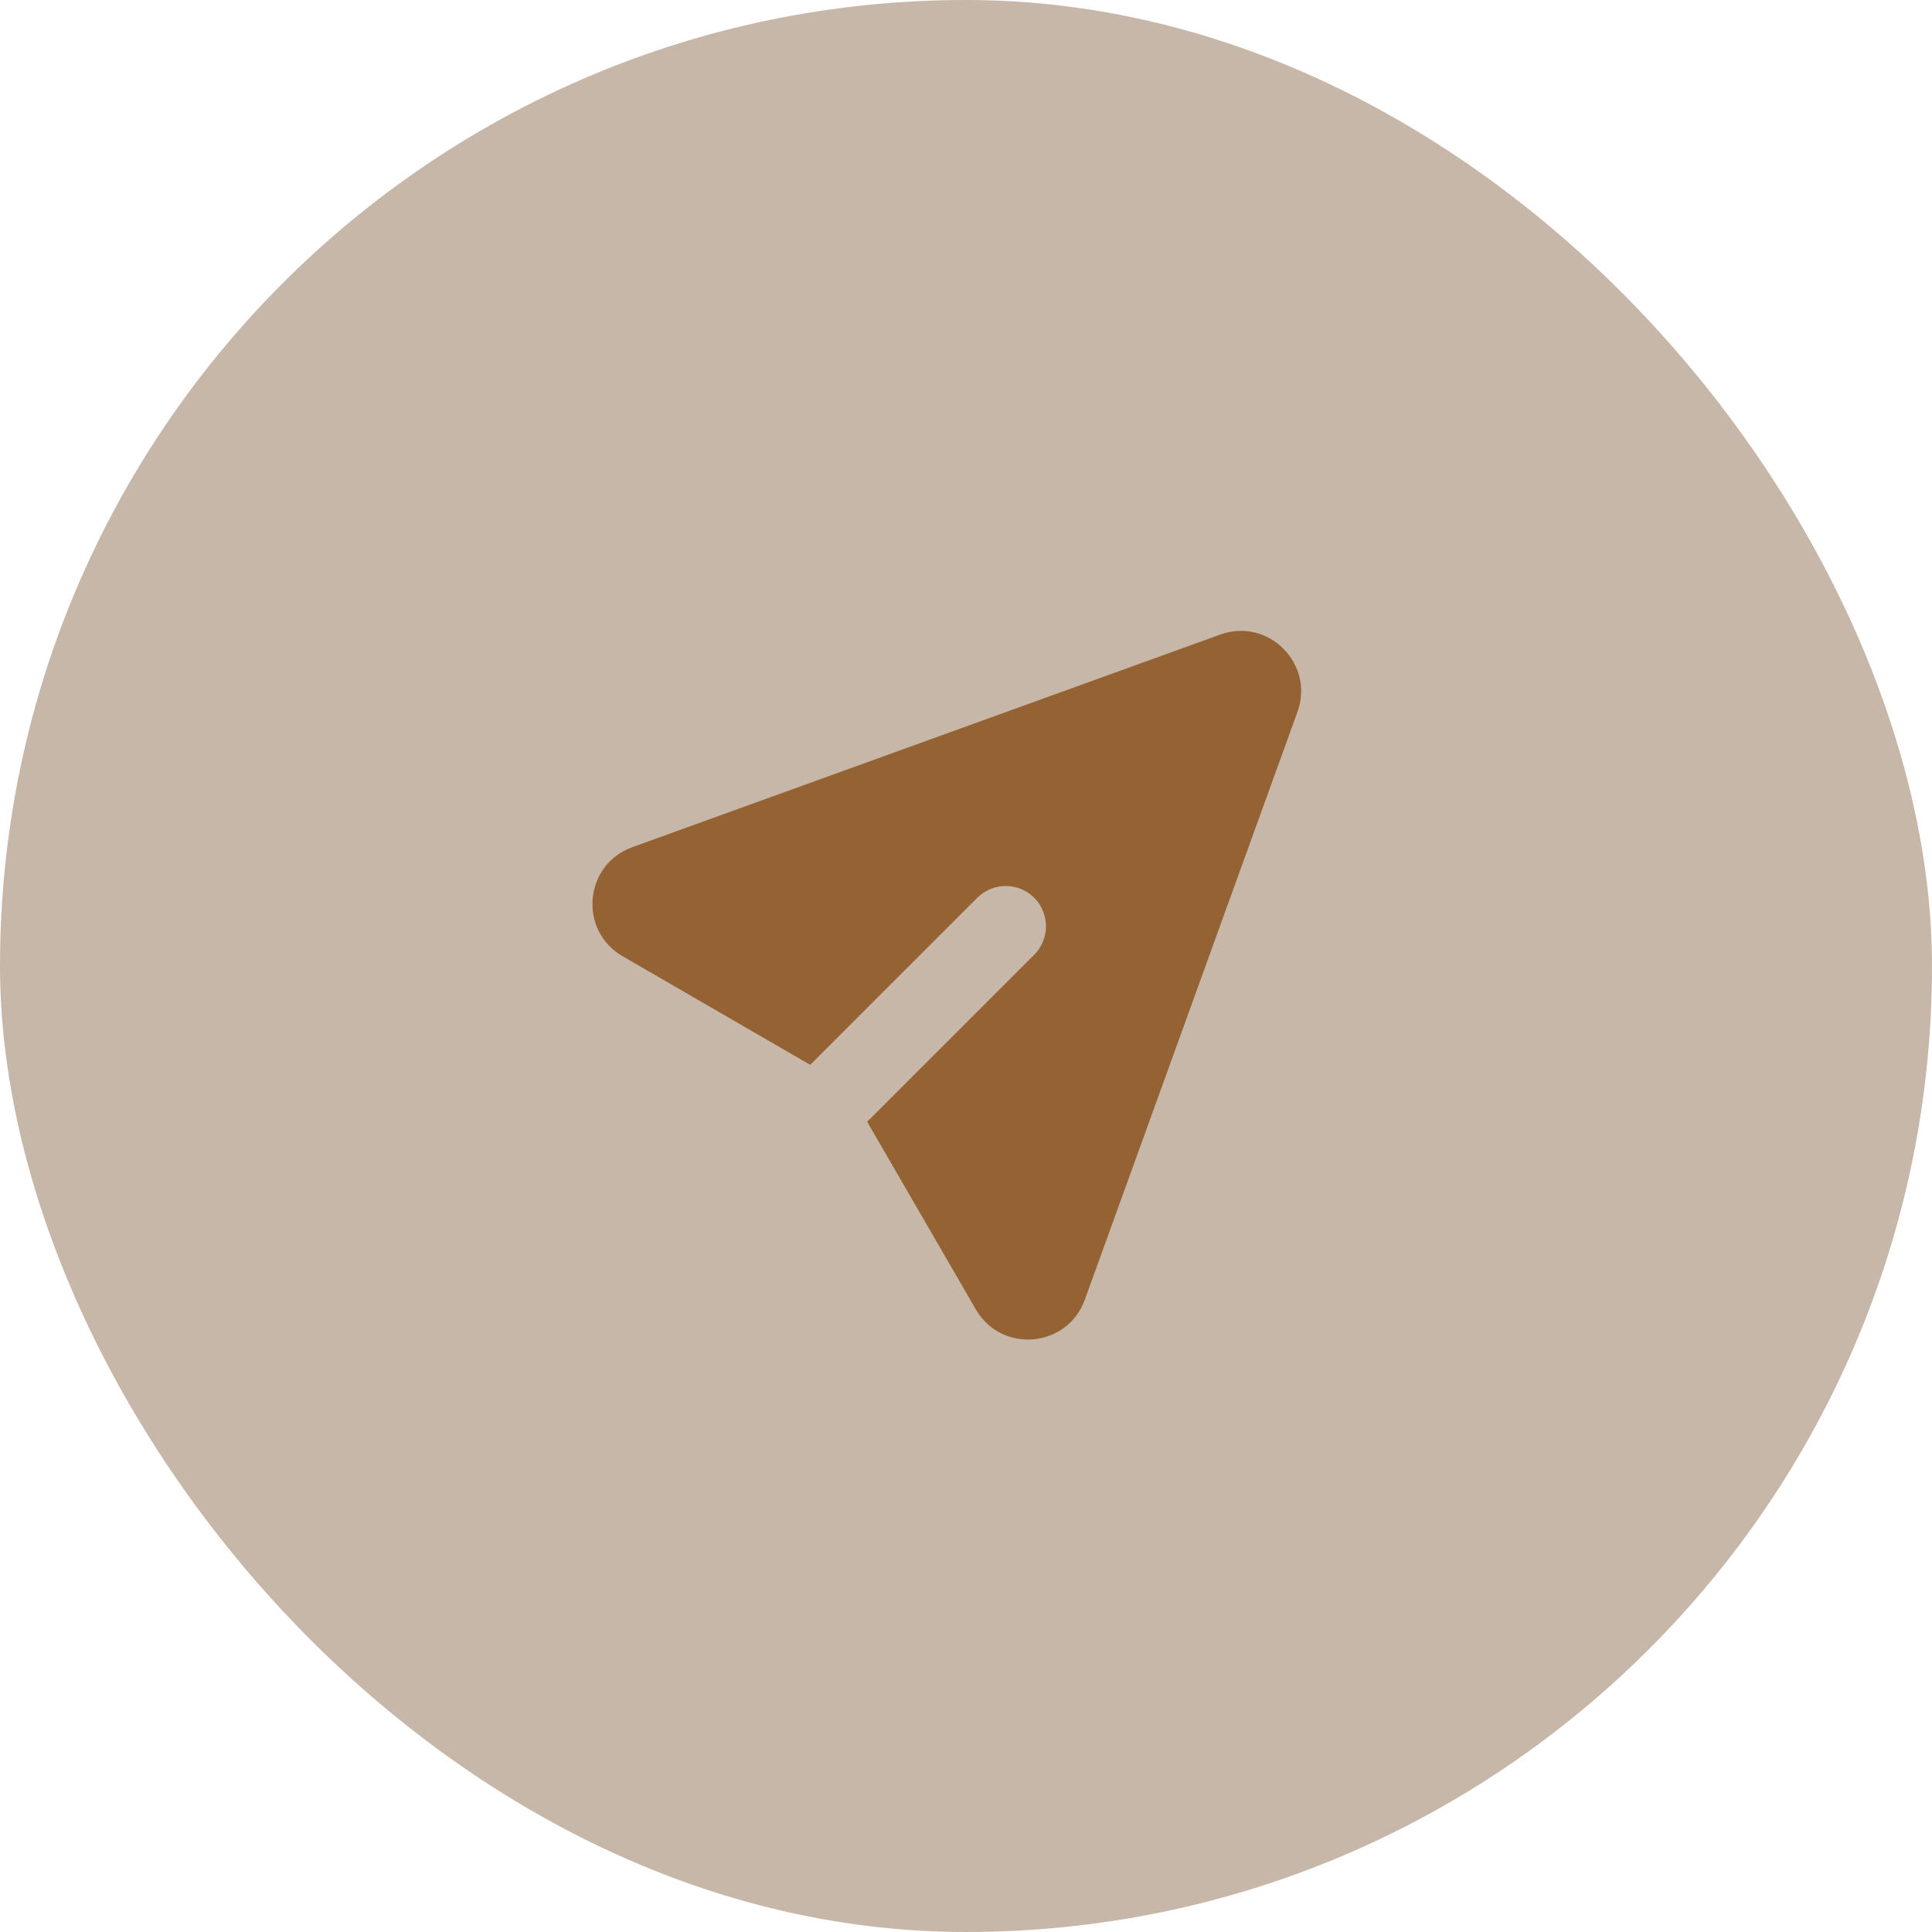 <svg width="32" height="32" viewBox="0 0 32 32" fill="none" xmlns="http://www.w3.org/2000/svg">
<rect width="32" height="32" rx="16" fill="#C7B7A8"/>
<path d="M21.49 11.791C21.778 10.994 21.006 10.222 20.209 10.511L10.473 14.032C9.673 14.321 9.577 15.412 10.312 15.838L13.42 17.637L16.195 14.862C16.321 14.741 16.489 14.673 16.664 14.675C16.839 14.676 17.006 14.746 17.13 14.87C17.253 14.994 17.323 15.161 17.325 15.336C17.327 15.51 17.259 15.679 17.138 15.805L14.363 18.58L16.163 21.688C16.588 22.423 17.679 22.326 17.968 21.527L21.49 11.791Z" fill="#946233"/>
</svg>
